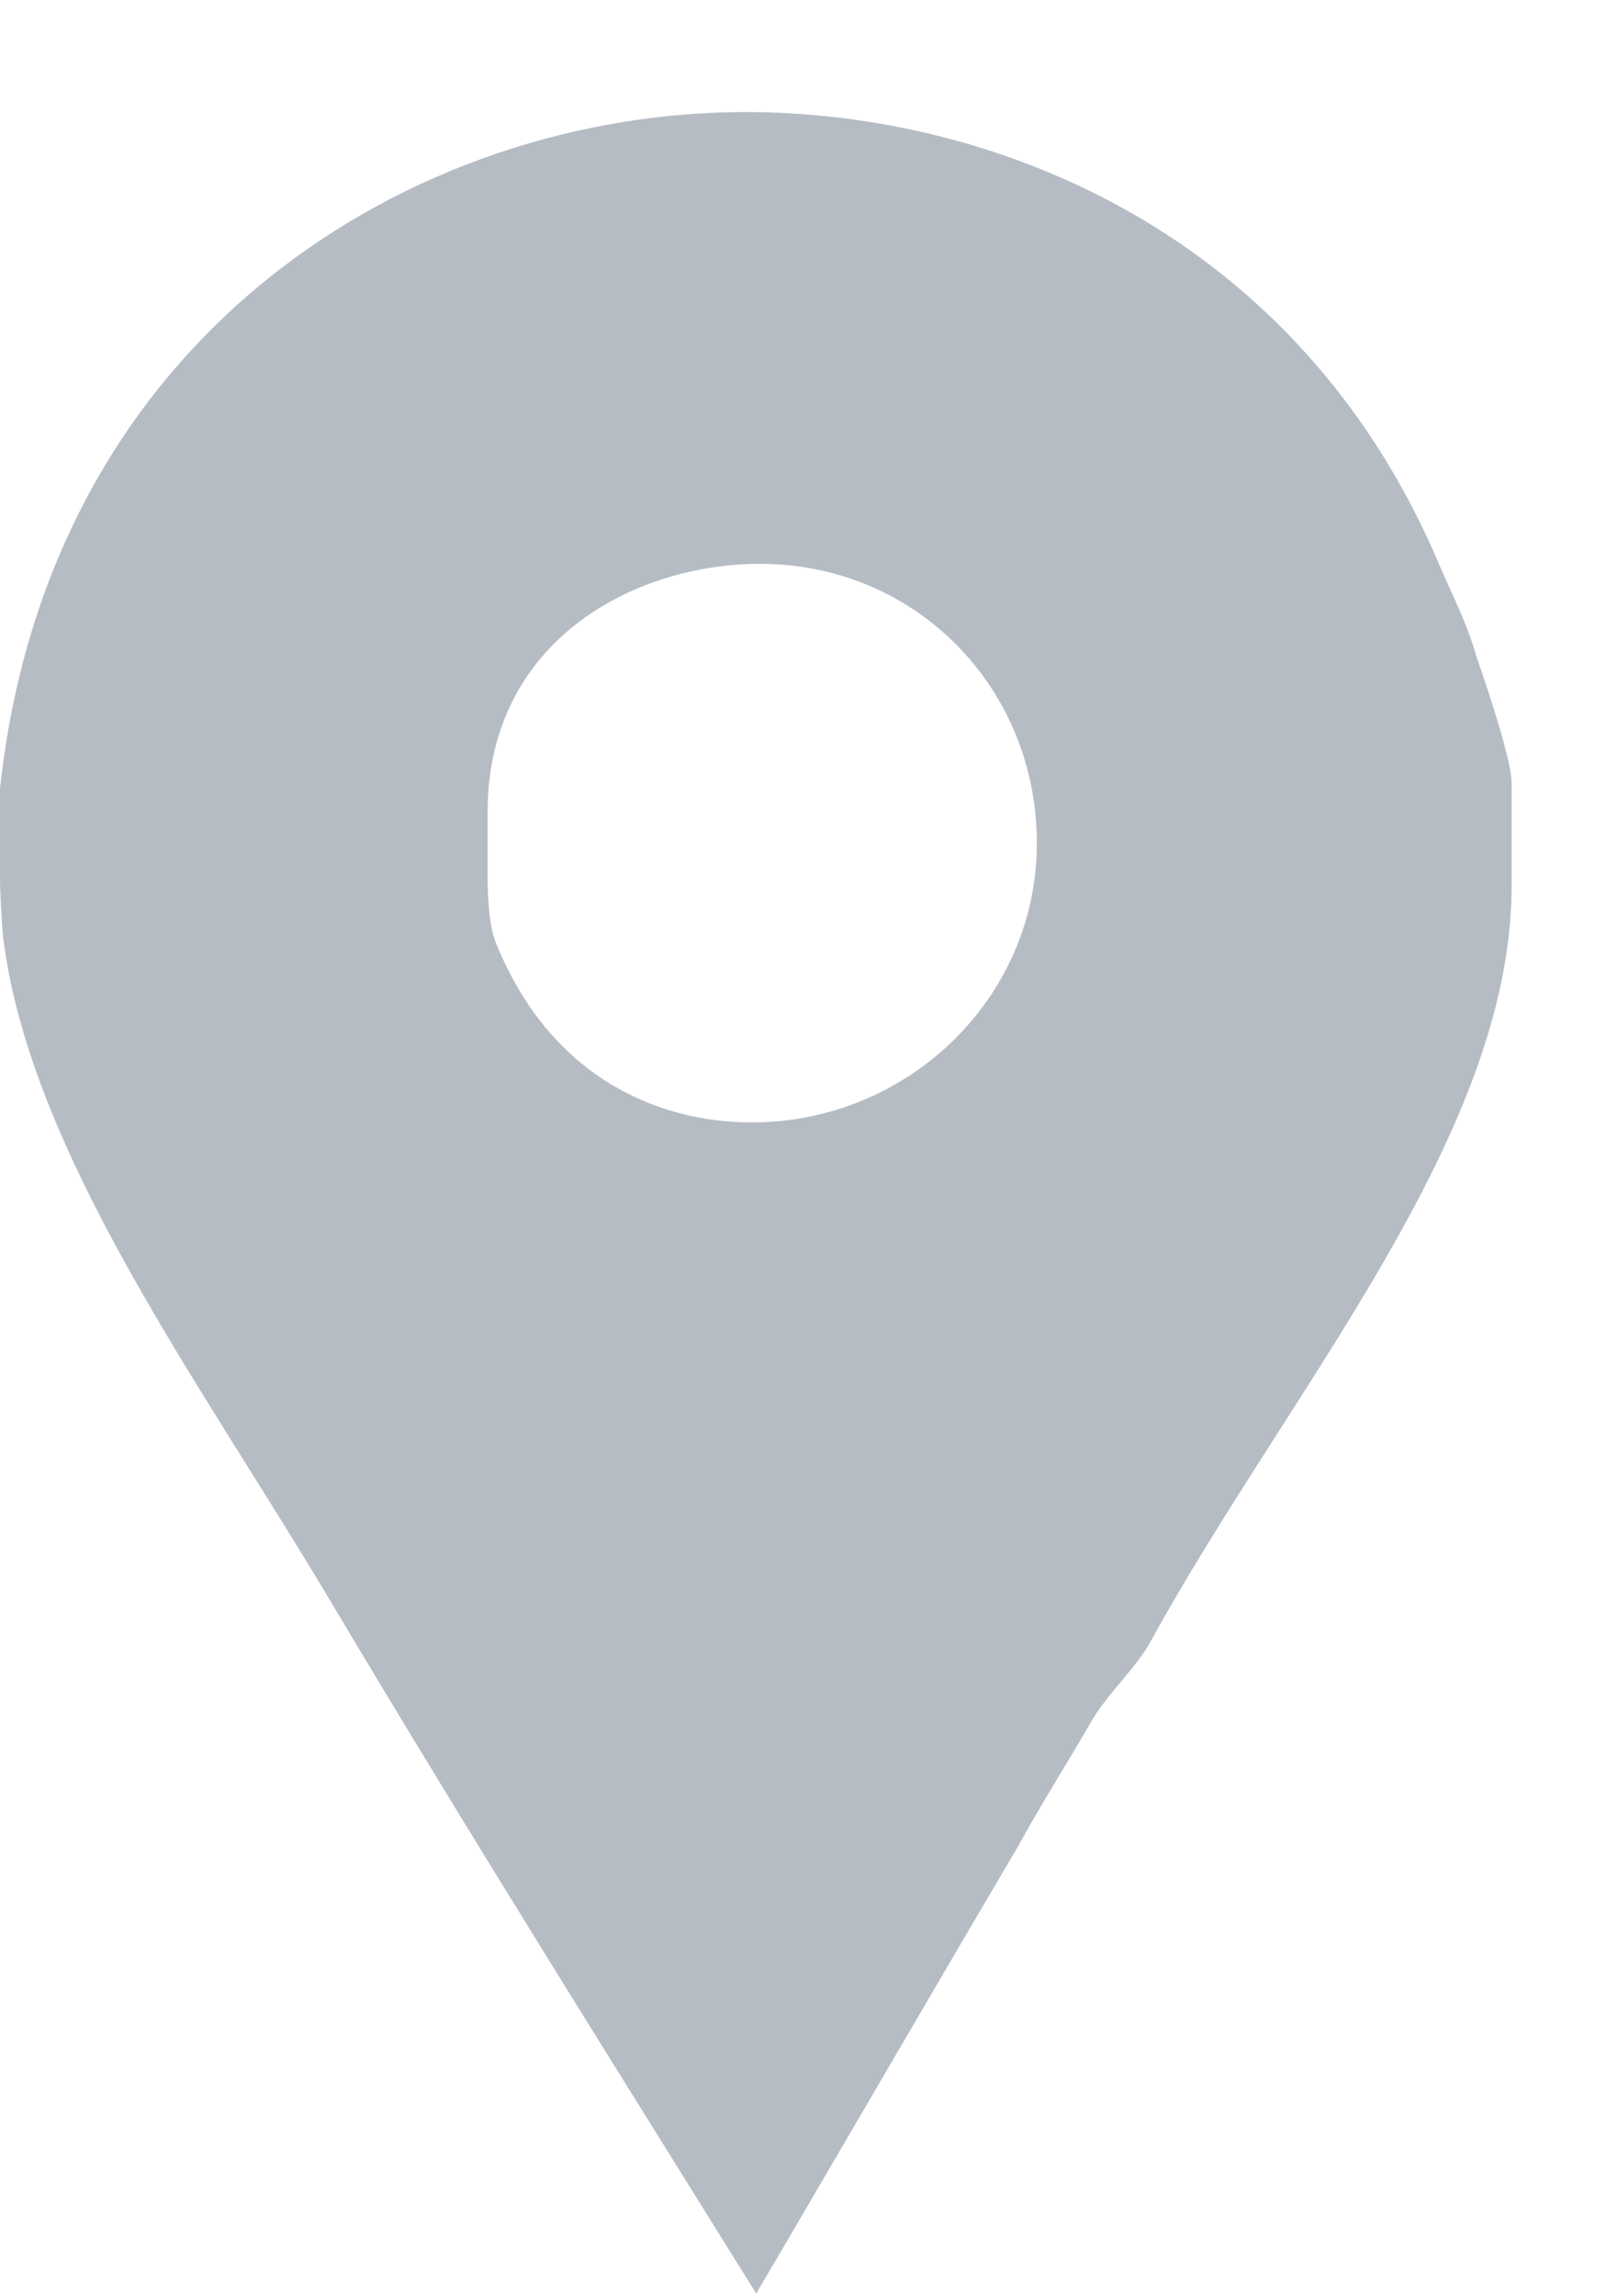<?xml version="1.0" encoding="UTF-8"?>
<svg width="14px" height="20px" viewBox="0 0 14 20" version="1.1" xmlns="http://www.w3.org/2000/svg" xmlns:xlink="http://www.w3.org/1999/xlink">
    <!-- Generator: Sketch 43 (38999) - http://www.bohemiancoding.com/sketch -->
    <title>ico-location</title>
    <desc>Created with Sketch.</desc>
    <defs></defs>
    <g id="Page-1" stroke="none" stroke-width="1" fill="none" fill-rule="evenodd" opacity="0.501">
        <g id="Homepage-v2" transform="translate(-1016, -287)" fill-rule="nonzero" fill="#6C7A89">
            <g id="hero">
                <g id="search" transform="translate(465, 262)">
                    <path d="M563.858,30.705 C563.79,30.452 563.652,30.182 563.55,29.945 C562.326,27.023 559.654,25.976 557.496,25.976 C554.607,25.976 551.425,27.902 551,31.87 L551,32.681 C551,32.715 551.012,33.019 551.028,33.171 C551.267,35.062 552.768,37.073 553.89,38.964 C555.096,40.99 556.348,42.984 557.588,44.976 C558.353,43.676 559.115,42.359 559.863,41.092 C560.066,40.72 560.303,40.349 560.507,39.994 C560.643,39.758 560.902,39.521 561.021,39.302 C562.227,37.106 564.169,34.894 564.169,32.715 L564.169,31.82 C564.169,31.584 563.875,30.756 563.858,30.705 Z M557.549,34.776 C556.699,34.776 555.77,34.354 555.311,33.188 C555.243,33.002 555.248,32.631 555.248,32.597 L555.248,32.073 C555.248,30.587 556.518,29.911 557.622,29.911 C558.981,29.911 560.033,30.993 560.033,32.344 C560.033,33.695 558.908,34.776 557.549,34.776 Z" id="ico-location"></path>
                </g>
            </g>
        </g>
    </g>
</svg>